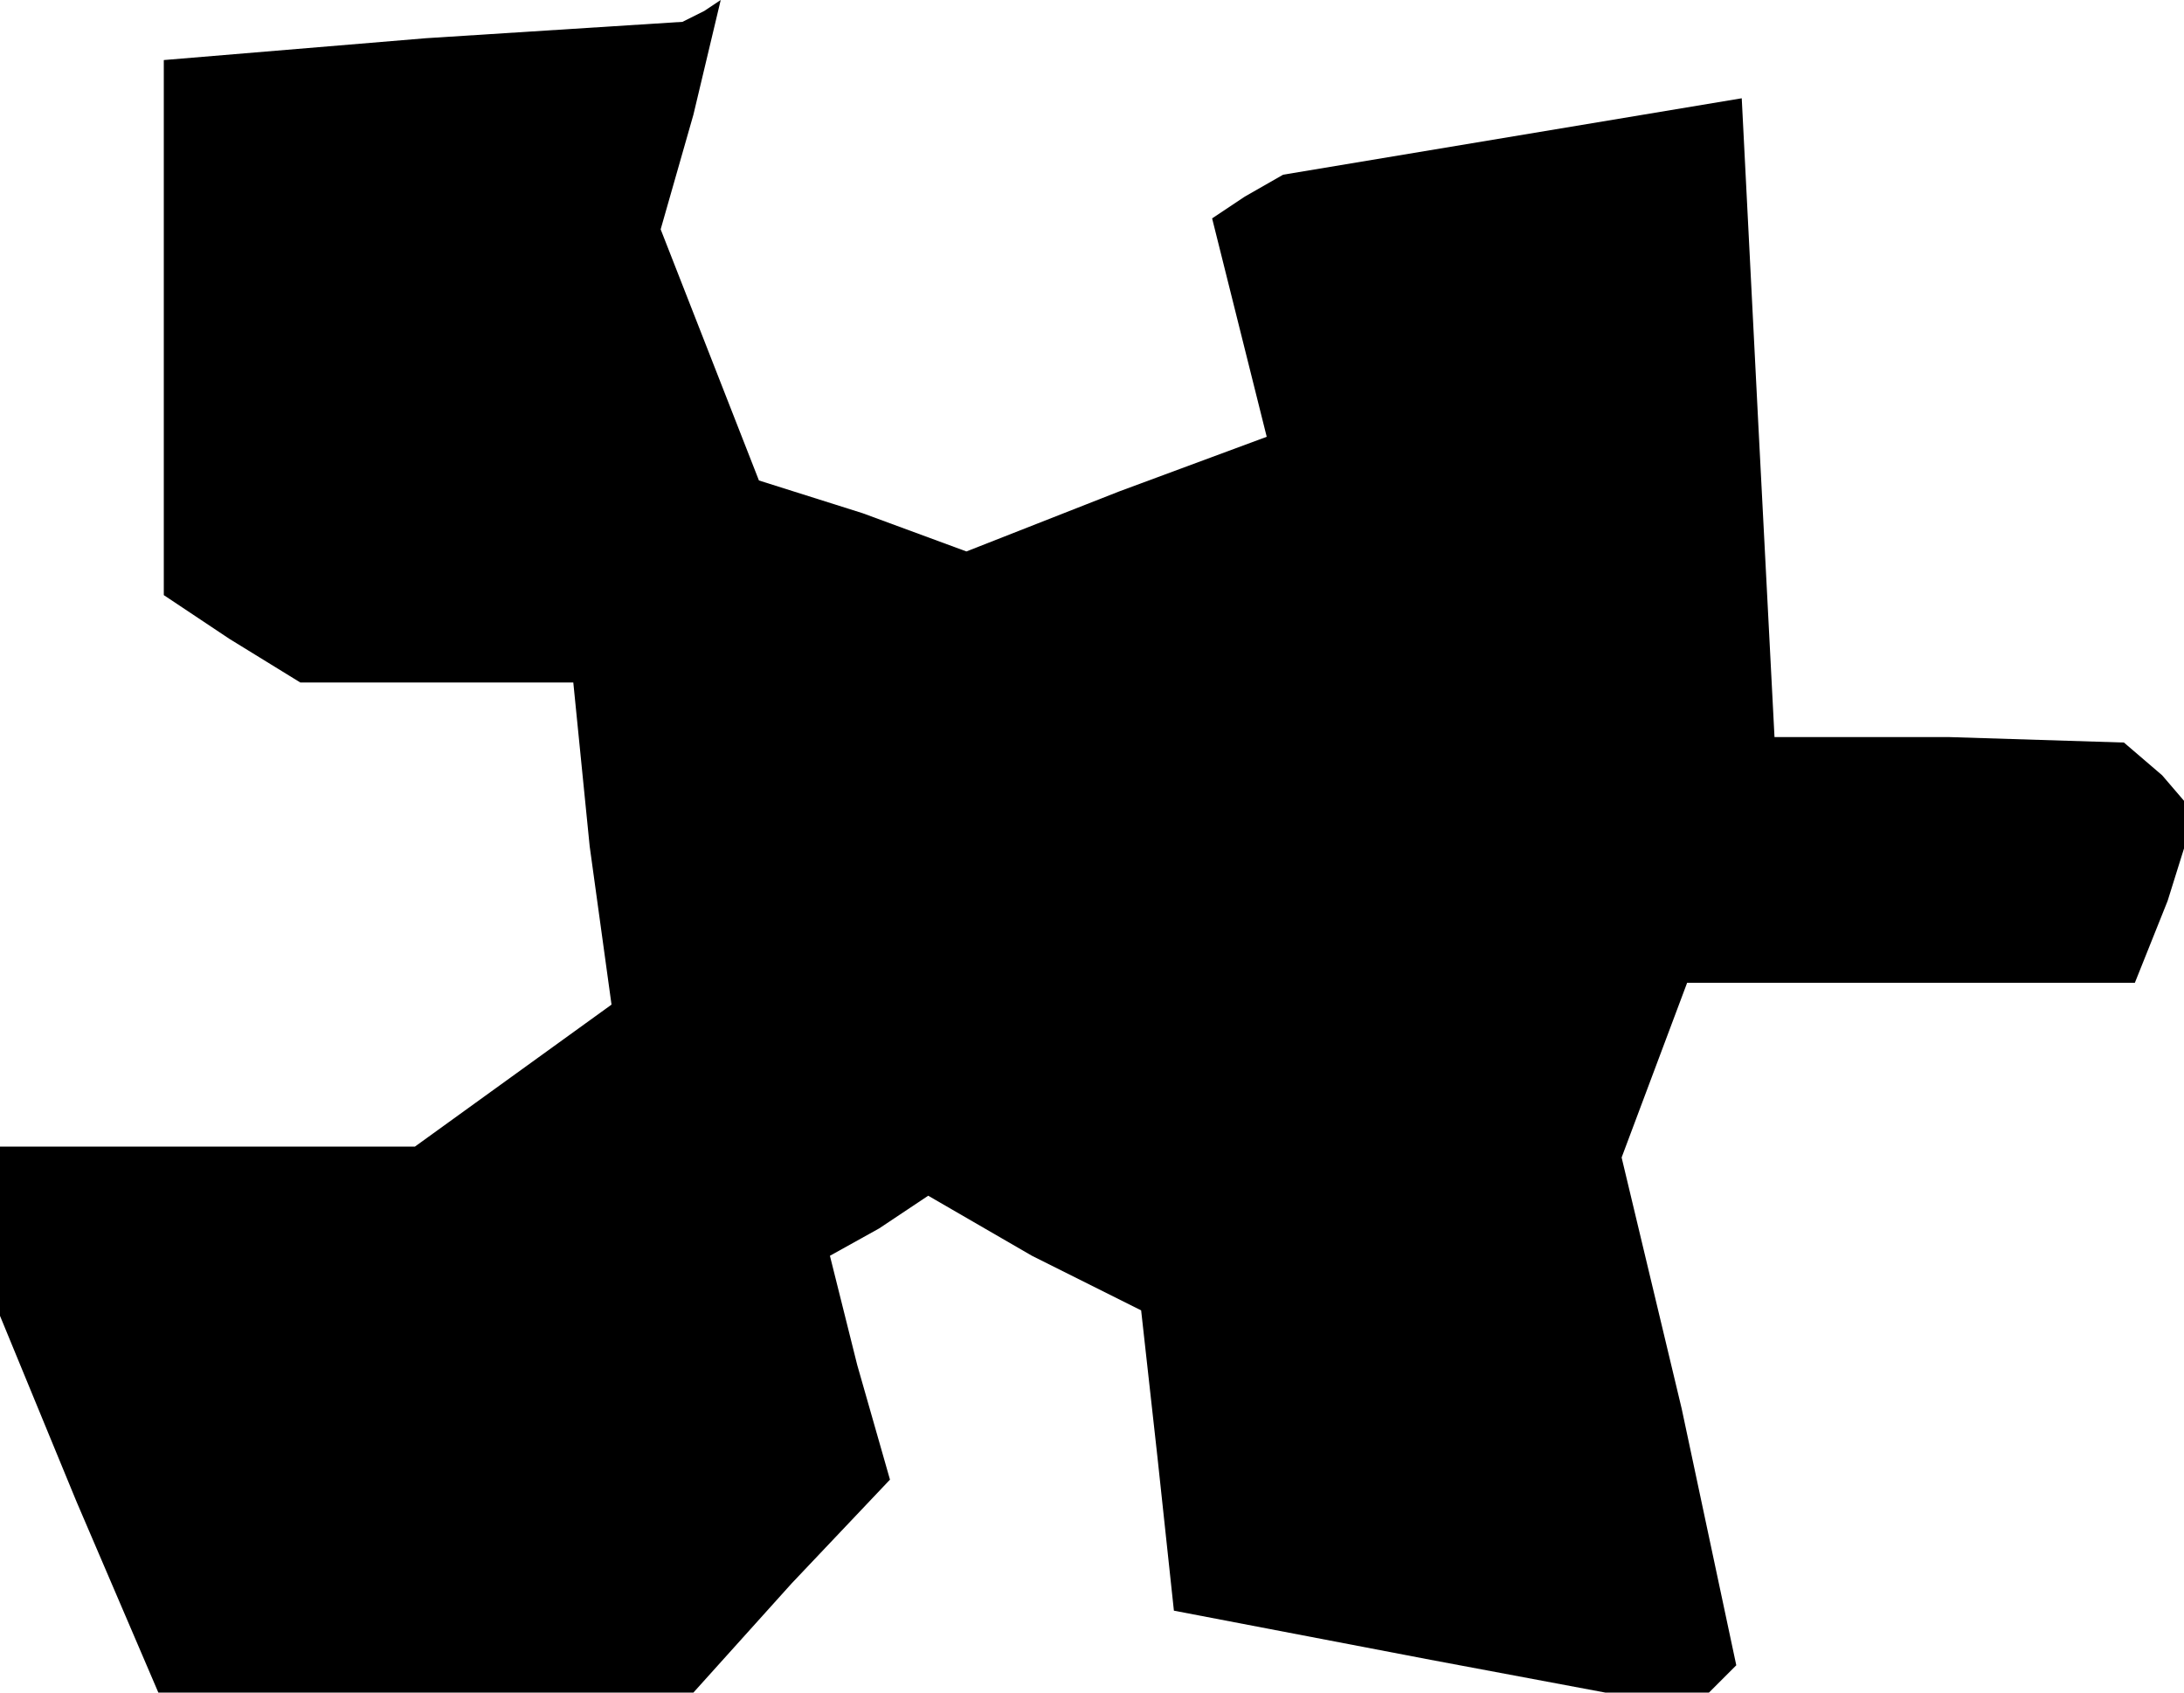 <?xml version="1.0" standalone="no"?>
<!DOCTYPE svg PUBLIC "-//W3C//DTD SVG 20010904//EN"
 "http://www.w3.org/TR/2001/REC-SVG-20010904/DTD/svg10.dtd">
<svg version="1.0" xmlns="http://www.w3.org/2000/svg"
 width="40pt" height="31pt" viewBox="0 0 40 31"
 preserveAspectRatio="xMidYMid meet">
<g transform="translate(0,31) scale(0.1,-0.1)"
fill="#000000" stroke="none">
<path d="M78 303 l-48 -4 0 -49 0 -49 12 -8 13 -8 25 0 25 0 3 -30 4 -29 -18
-13 -18 -13 -38 0 -38 0 0 -15 0 -16 14 -34 15 -35 49 0 49 0 18 20 18 19 -6
21 -5 20 9 5 9 6 19 -11 20 -10 3 -27 3 -28 47 -9 48 -9 4 4 4 4 -10 47 -11
46 6 16 6 16 41 0 41 0 6 15 5 16 -6 7 -7 6 -32 1 -32 0 -3 58 -3 59 -42 -7
-42 -7 -7 -4 -6 -4 5 -20 5 -20 -27 -10 -28 -11 -19 7 -19 6 -9 23 -9 23 6 21
5 21 -3 -2 -4 -2 -47 -3z"/>
</g>
</svg>
